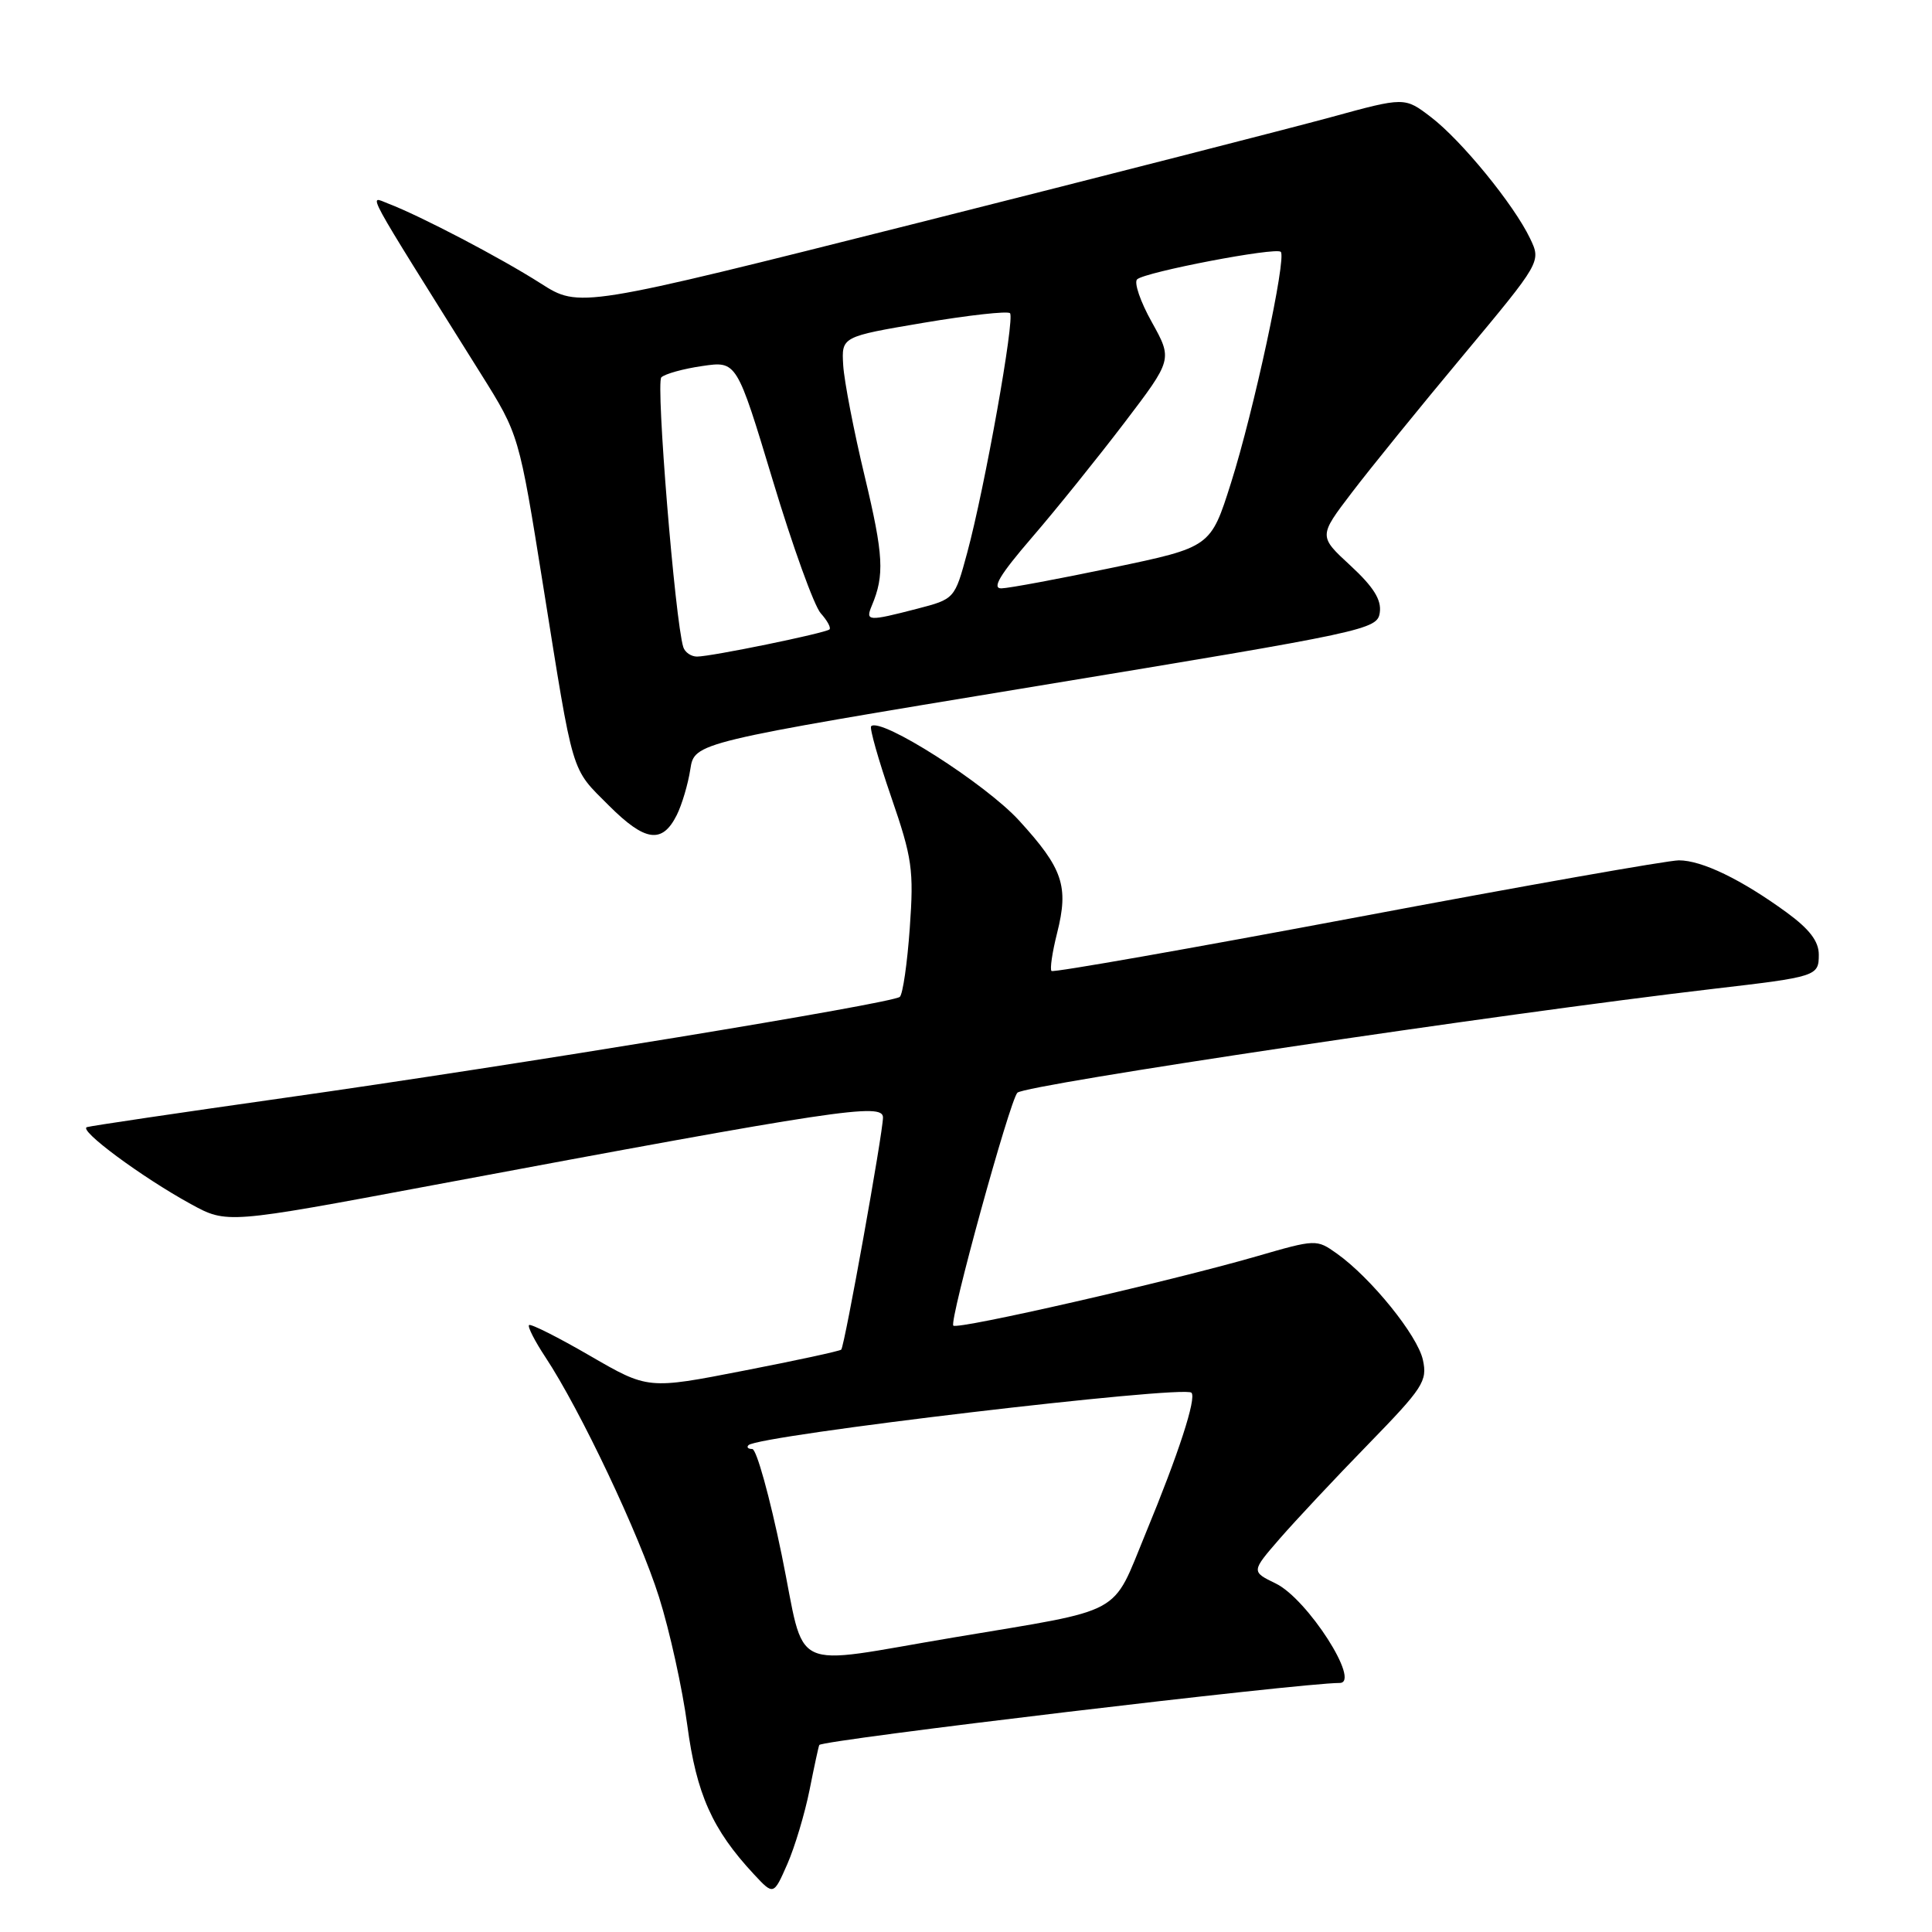 <?xml version="1.0" encoding="UTF-8" standalone="no"?>
<!DOCTYPE svg PUBLIC "-//W3C//DTD SVG 1.1//EN" "http://www.w3.org/Graphics/SVG/1.1/DTD/svg11.dtd" >
<svg xmlns="http://www.w3.org/2000/svg" xmlns:xlink="http://www.w3.org/1999/xlink" version="1.1" viewBox="0 0 256 256">
 <g >
 <path fill="currentColor"
d=" M 107.27 237.18 C 107.89 234.06 108.47 231.37 108.56 231.22 C 108.95 230.56 172.33 223.00 177.51 223.00 C 180.39 223.00 173.23 211.84 169.04 209.82 C 165.79 208.24 165.79 208.24 169.58 203.87 C 171.67 201.47 176.94 195.84 181.30 191.37 C 188.57 183.90 189.16 183.00 188.54 180.19 C 187.83 176.94 181.66 169.32 177.15 166.11 C 174.45 164.19 174.38 164.19 166.47 166.48 C 154.97 169.80 126.88 176.22 126.32 175.65 C 125.75 175.08 133.80 145.82 134.81 144.79 C 135.88 143.72 198.70 134.34 227.00 131.03 C 240.74 129.43 241.00 129.35 241.00 126.49 C 241.00 124.73 239.77 123.12 236.75 120.91 C 230.74 116.53 225.51 114.00 222.46 114.00 C 221.02 114.00 201.82 117.39 179.80 121.54 C 157.77 125.68 139.56 128.89 139.33 128.66 C 139.10 128.43 139.43 126.17 140.07 123.64 C 141.64 117.42 140.85 115.09 135.03 108.72 C 130.57 103.84 116.68 94.99 115.43 96.23 C 115.20 96.47 116.39 100.67 118.08 105.58 C 120.88 113.71 121.10 115.25 120.55 122.97 C 120.22 127.63 119.63 131.73 119.23 132.09 C 118.25 132.95 68.58 141.10 37.50 145.50 C 23.75 147.45 12.06 149.18 11.52 149.35 C 10.33 149.72 18.75 155.96 25.28 159.54 C 30.06 162.16 30.06 162.16 57.28 157.06 C 111.15 146.98 117.00 146.10 117.00 148.07 C 117.00 150.07 111.92 178.33 111.47 178.83 C 111.30 179.02 105.47 180.28 98.51 181.63 C 85.86 184.10 85.86 184.10 78.18 179.65 C 73.96 177.20 70.32 175.37 70.10 175.58 C 69.89 175.79 70.86 177.70 72.27 179.83 C 76.88 186.80 84.71 203.33 87.33 211.64 C 88.74 216.11 90.42 223.74 91.07 228.60 C 92.28 237.72 94.39 242.43 99.87 248.32 C 102.50 251.15 102.50 251.15 104.32 247.01 C 105.32 244.73 106.64 240.31 107.27 237.18 Z  M 89.68 107.99 C 90.36 106.62 91.17 103.90 91.47 101.94 C 92.02 98.39 92.02 98.39 137.26 90.93 C 181.29 83.68 182.51 83.42 182.83 81.16 C 183.07 79.48 182.00 77.77 178.94 74.94 C 174.72 71.05 174.72 71.05 179.11 65.29 C 181.52 62.12 188.16 53.94 193.86 47.11 C 204.22 34.68 204.22 34.68 202.74 31.59 C 200.60 27.11 193.64 18.59 189.60 15.51 C 186.12 12.85 186.12 12.85 176.31 15.54 C 170.91 17.01 146.31 23.31 121.64 29.53 C 76.78 40.83 76.78 40.83 71.64 37.55 C 66.35 34.17 55.68 28.59 51.43 26.97 C 48.83 25.98 47.85 24.19 63.73 49.55 C 68.77 57.60 68.77 57.60 71.96 77.55 C 76.06 103.19 75.59 101.64 80.69 106.75 C 85.49 111.54 87.75 111.85 89.68 107.99 Z  M 103.58 206.03 C 101.99 198.31 100.24 192.00 99.68 192.00 C 99.12 192.00 98.90 191.77 99.18 191.49 C 100.47 190.19 156.85 183.52 157.87 184.54 C 158.57 185.24 156.18 192.60 151.80 203.19 C 147.24 214.24 149.28 213.13 126.50 216.95 C 104.08 220.70 106.86 222.02 103.58 206.03 Z  M 90.54 85.75 C 89.45 82.29 86.88 50.72 87.63 50.00 C 88.11 49.54 90.55 48.86 93.06 48.50 C 97.62 47.83 97.62 47.83 102.40 63.66 C 105.02 72.37 107.88 80.29 108.75 81.26 C 109.61 82.22 110.14 83.18 109.91 83.40 C 109.38 83.89 94.24 87.00 92.36 87.00 C 91.58 87.00 90.76 86.44 90.54 85.75 Z  M 115.52 80.25 C 117.22 76.21 117.08 73.59 114.59 63.17 C 113.14 57.15 111.86 50.50 111.73 48.41 C 111.50 44.61 111.50 44.61 122.38 42.77 C 128.37 41.76 133.52 41.19 133.83 41.50 C 134.50 42.17 130.50 64.58 128.16 73.24 C 126.50 79.37 126.50 79.37 121.50 80.67 C 115.00 82.35 114.65 82.33 115.52 80.25 Z  M 136.73 71.23 C 139.94 67.51 145.44 60.67 148.97 56.04 C 155.37 47.63 155.37 47.63 152.62 42.68 C 151.10 39.97 150.23 37.41 150.68 37.01 C 151.78 36.03 169.06 32.72 169.71 33.37 C 170.50 34.17 166.12 54.51 163.11 64.00 C 160.42 72.50 160.42 72.50 147.46 75.21 C 140.33 76.70 133.69 77.94 132.70 77.96 C 131.39 77.99 132.46 76.19 136.73 71.23 Z "/>
</g>
</svg>